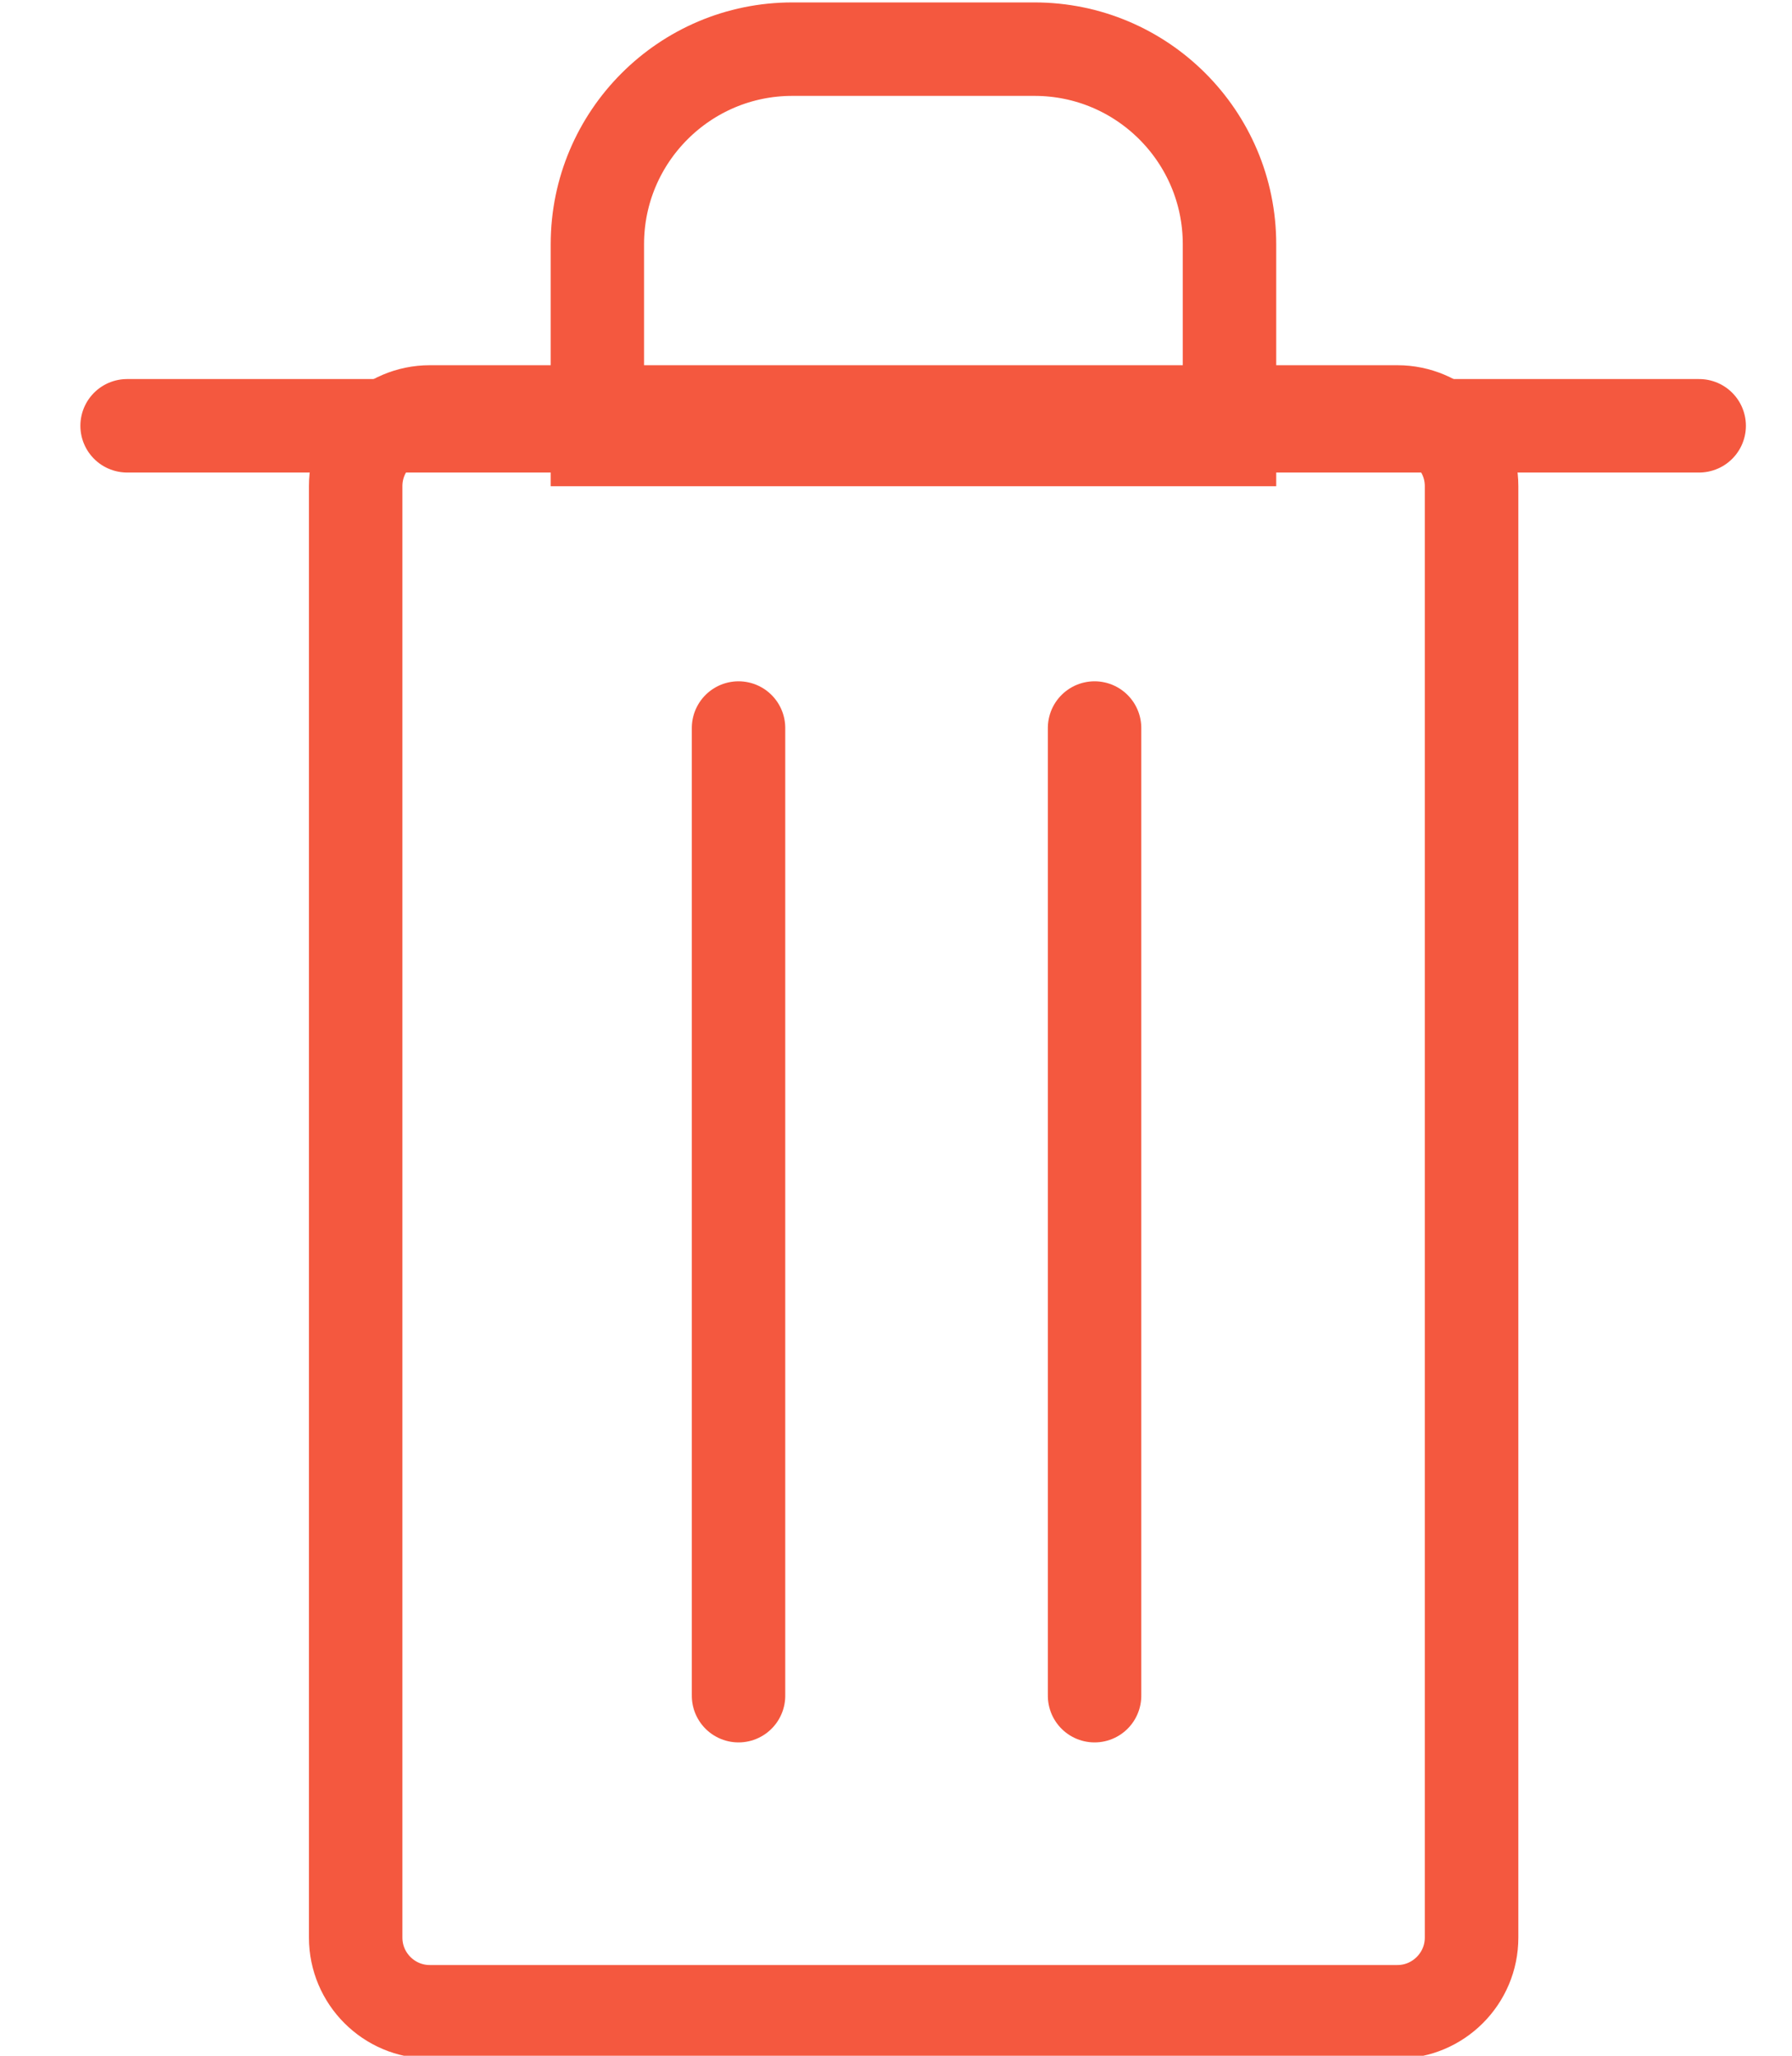 <?xml version="1.0" encoding="UTF-8" standalone="no"?>
<!DOCTYPE svg PUBLIC "-//W3C//DTD SVG 1.1//EN" "http://www.w3.org/Graphics/SVG/1.1/DTD/svg11.dtd">
<svg width="100%" height="100%" viewBox="0 0 34 39" version="1.1" xmlns="http://www.w3.org/2000/svg" xmlns:xlink="http://www.w3.org/1999/xlink" xml:space="preserve" xmlns:serif="http://www.serif.com/" style="fill-rule:evenodd;clip-rule:evenodd;stroke-miterlimit:10;">
    <g transform="matrix(1.773,0,0,1.773,-2081.75,-308.144)">
        <g>
            <g transform="matrix(1,0,0,1,1178.74,195.824)">
                <g>
                    <clipPath id="_clip1">
                        <path d="M0,-18.118C-0.714,-18.118 -1.294,-17.538 -1.294,-16.823L-1.294,-1.294C-1.294,-0.579 -0.714,0.001 0,0.001L10.353,0.001C11.068,0.001 11.648,-0.579 11.648,-1.294L11.648,-16.823C11.648,-17.538 11.068,-18.118 10.353,-18.118L0,-18.118Z"/>
                    </clipPath>
                    <g clip-path="url(#_clip1)">
                        <path d="M0,-18.118L10.353,-18.118C11.067,-18.118 11.647,-17.538 11.647,-16.824L11.647,-1.294C11.647,-0.58 11.067,0 10.353,0L0,0C-0.715,0 -1.294,-0.58 -1.294,-1.294L-1.294,-16.824C-1.294,-17.538 -0.715,-18.118 0,-18.118Z" style="fill:none;fill-rule:nonzero;stroke:rgb(244,88,63);stroke-width:2px;"/>
                    </g>
                </g>
            </g>
            <g transform="matrix(0,1,1,0,1187.22,186.765)">
                <path d="M-5.177,-5.177L5.177,-5.177" style="fill:none;fill-rule:nonzero;stroke:rgb(244,88,63);stroke-width:1px;stroke-linecap:round;"/>
            </g>
            <g transform="matrix(0,1,1,0,1191.03,186.765)">
                <path d="M-5.177,-5.177L5.177,-5.177" style="fill:none;fill-rule:nonzero;stroke:rgb(244,88,63);stroke-width:1px;stroke-linecap:round;"/>
            </g>
            <g transform="matrix(1,0,0,1,1175.5,178.354)">
                <path d="M0,0L16.823,0" style="fill:none;fill-rule:nonzero;stroke:rgb(244,88,63);stroke-width:1px;stroke-linecap:round;"/>
            </g>
            <g transform="matrix(1,0,0,1,1182.62,179)">
                <g>
                    <clipPath id="_clip2">
                        <path d="M0,-5.176C-1.428,-5.176 -2.587,-4.017 -2.587,-2.588L-2.587,0.001L5.177,0.001L5.177,-2.588C5.177,-4.017 4.019,-5.176 2.589,-5.176L0,-5.176Z"/>
                    </clipPath>
                    <g clip-path="url(#_clip2)">
                        <path d="M0,-5.176L2.589,-5.176C4.019,-5.176 5.177,-4.017 5.177,-2.588L5.177,0L-2.588,0L-2.588,-2.588C-2.588,-4.017 -1.429,-5.176 0,-5.176Z" style="fill:none;fill-rule:nonzero;stroke:rgb(244,88,63);stroke-width:2px;stroke-linecap:round;stroke-linejoin:round;"/>
                    </g>
                </g>
            </g>
        </g>
    </g>
</svg>
